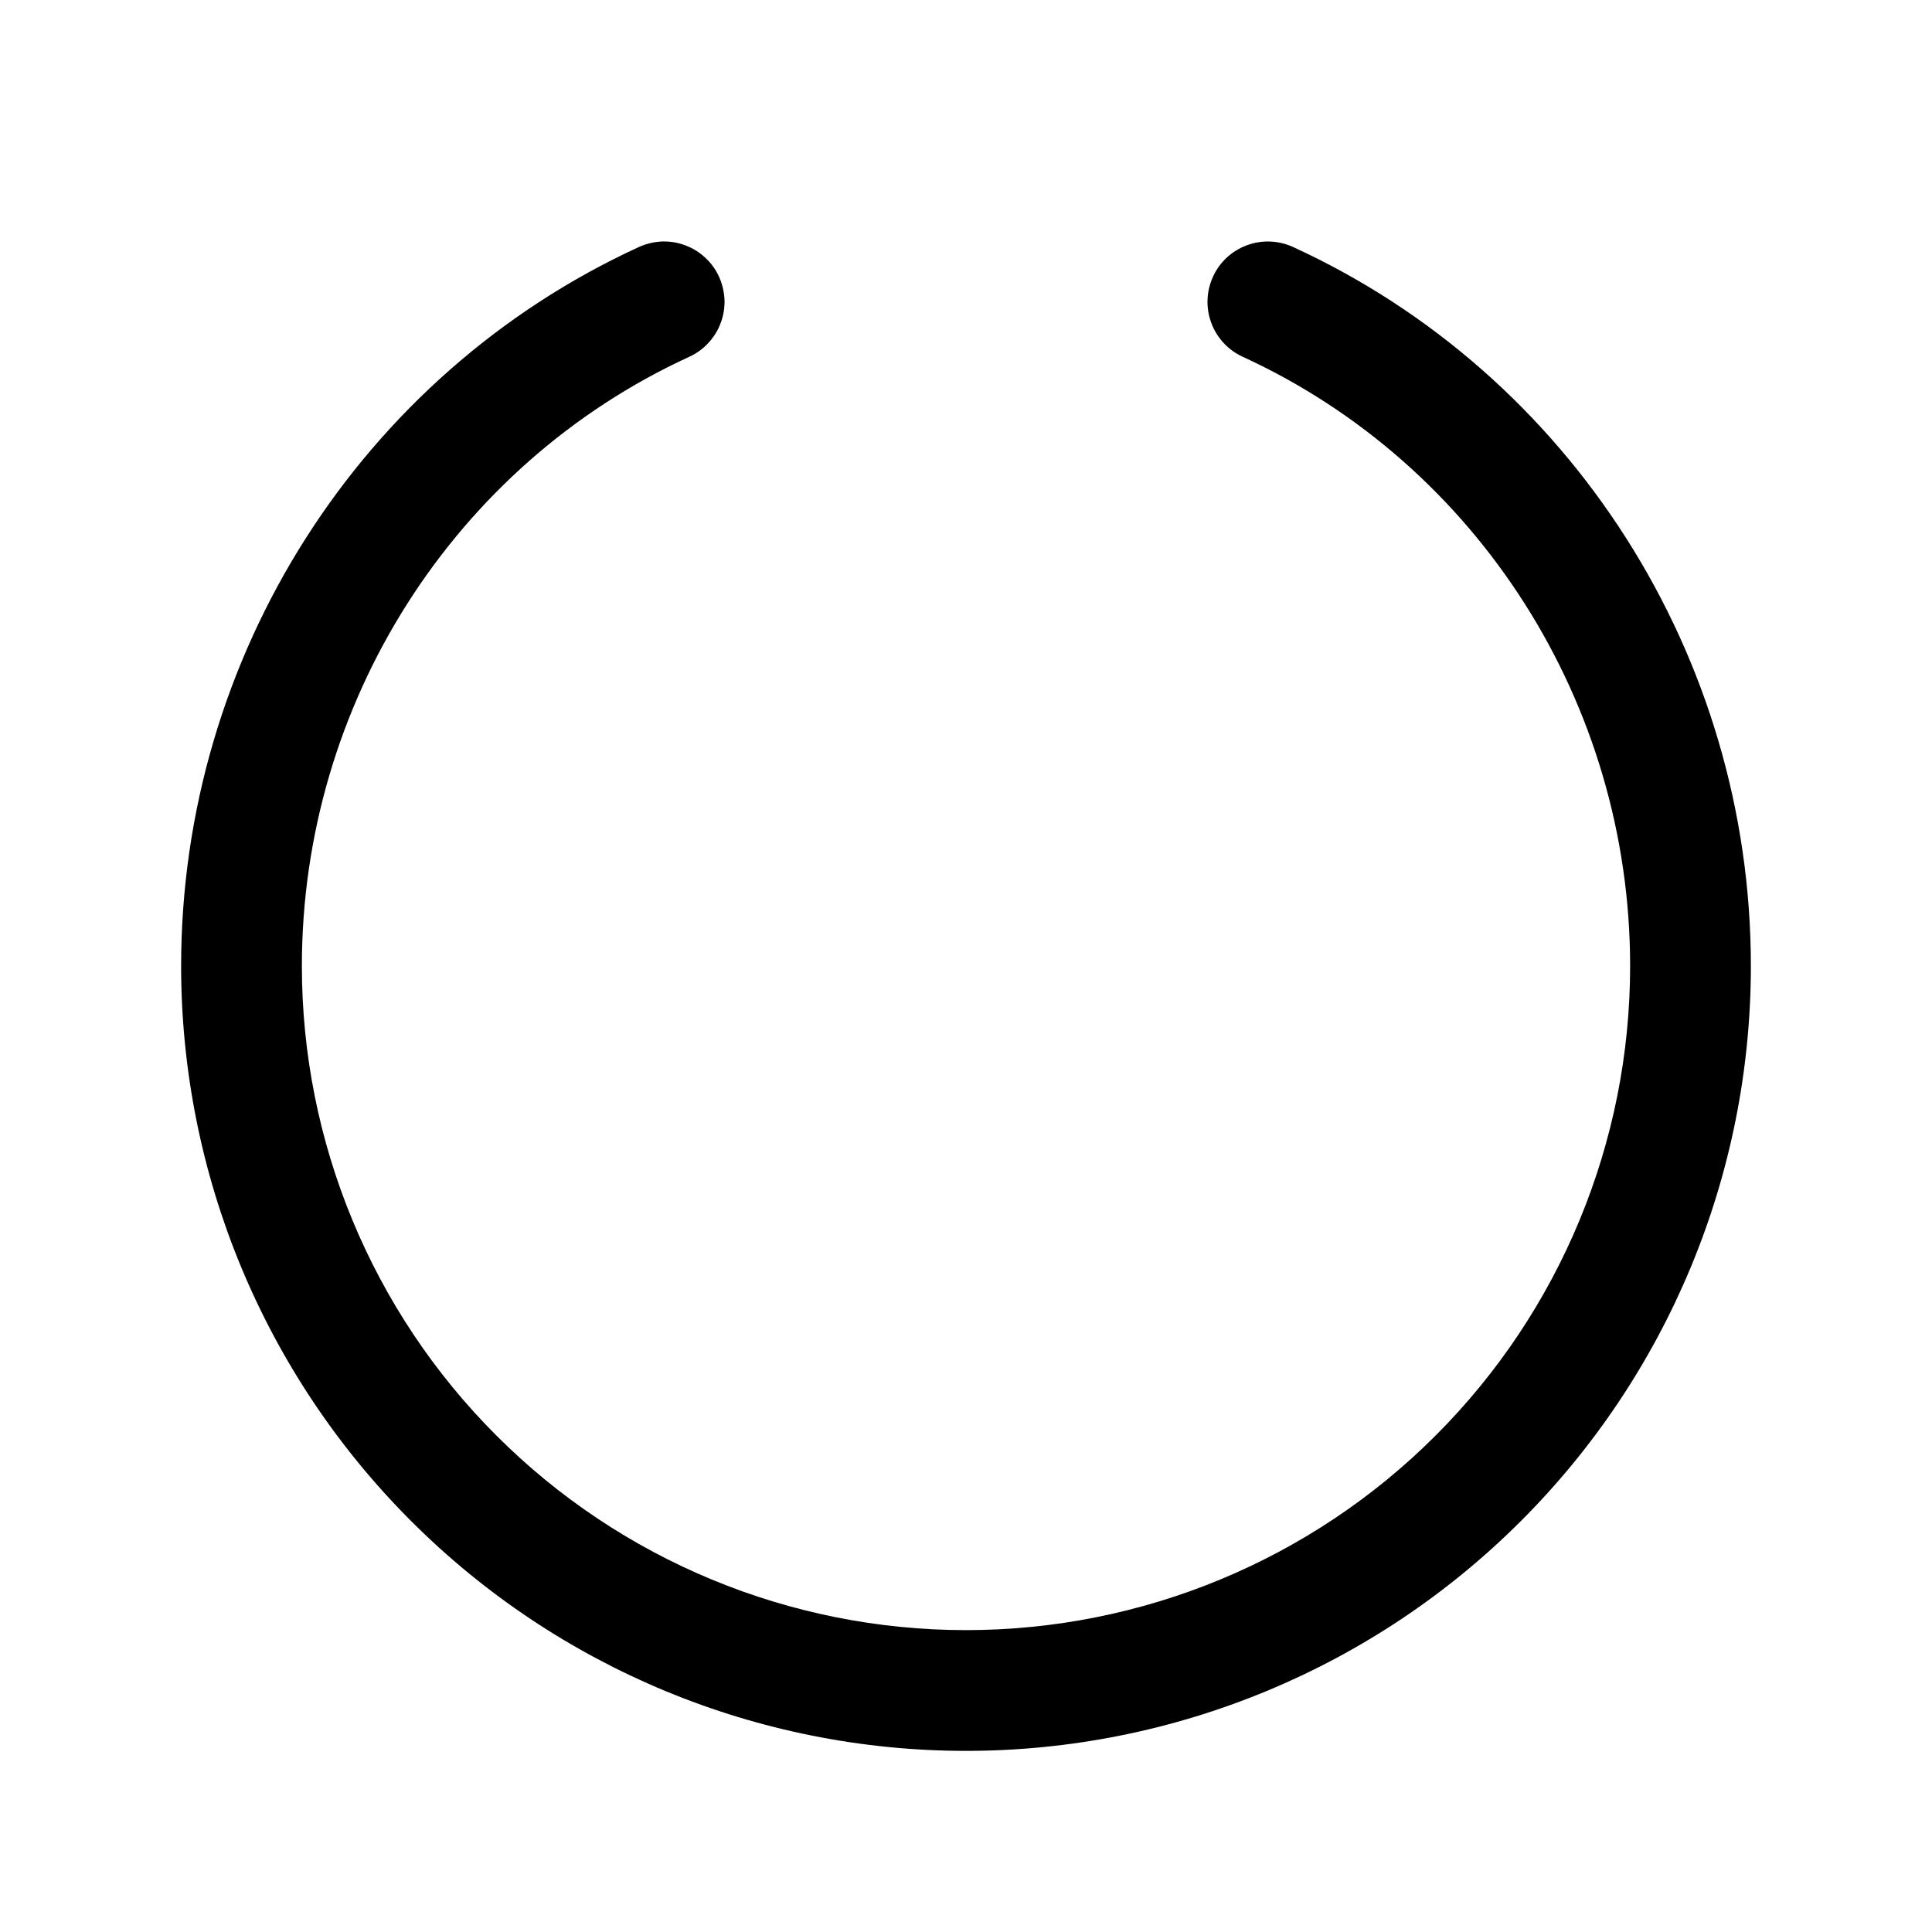 <svg width="20" height="20" viewBox="0 0 20 20" fill="none" xmlns="http://www.w3.org/2000/svg">
<path d="M18.125 10C18.125 12.155 17.269 14.222 15.745 15.745C14.222 17.269 12.155 18.125 10 18.125C7.845 18.125 5.778 17.269 4.255 15.745C2.731 14.222 1.875 12.155 1.875 10C1.875 6.797 3.735 3.878 6.614 2.557C6.689 2.523 6.769 2.504 6.851 2.5C6.933 2.497 7.015 2.51 7.092 2.539C7.169 2.567 7.24 2.611 7.3 2.667C7.36 2.722 7.409 2.789 7.443 2.864C7.477 2.939 7.496 3.019 7.5 3.101C7.503 3.183 7.49 3.265 7.461 3.342C7.433 3.419 7.389 3.49 7.333 3.55C7.278 3.61 7.211 3.659 7.136 3.693C4.699 4.812 3.125 7.287 3.125 10C3.125 11.823 3.849 13.572 5.139 14.861C6.428 16.151 8.177 16.875 10 16.875C11.823 16.875 13.572 16.151 14.861 14.861C16.151 13.572 16.875 11.823 16.875 10C16.875 7.287 15.301 4.812 12.864 3.693C12.713 3.624 12.597 3.498 12.539 3.342C12.481 3.187 12.488 3.015 12.557 2.864C12.626 2.713 12.752 2.596 12.908 2.539C13.063 2.481 13.235 2.488 13.386 2.557C16.265 3.878 18.125 6.797 18.125 10Z" fill="black"/>
</svg>
